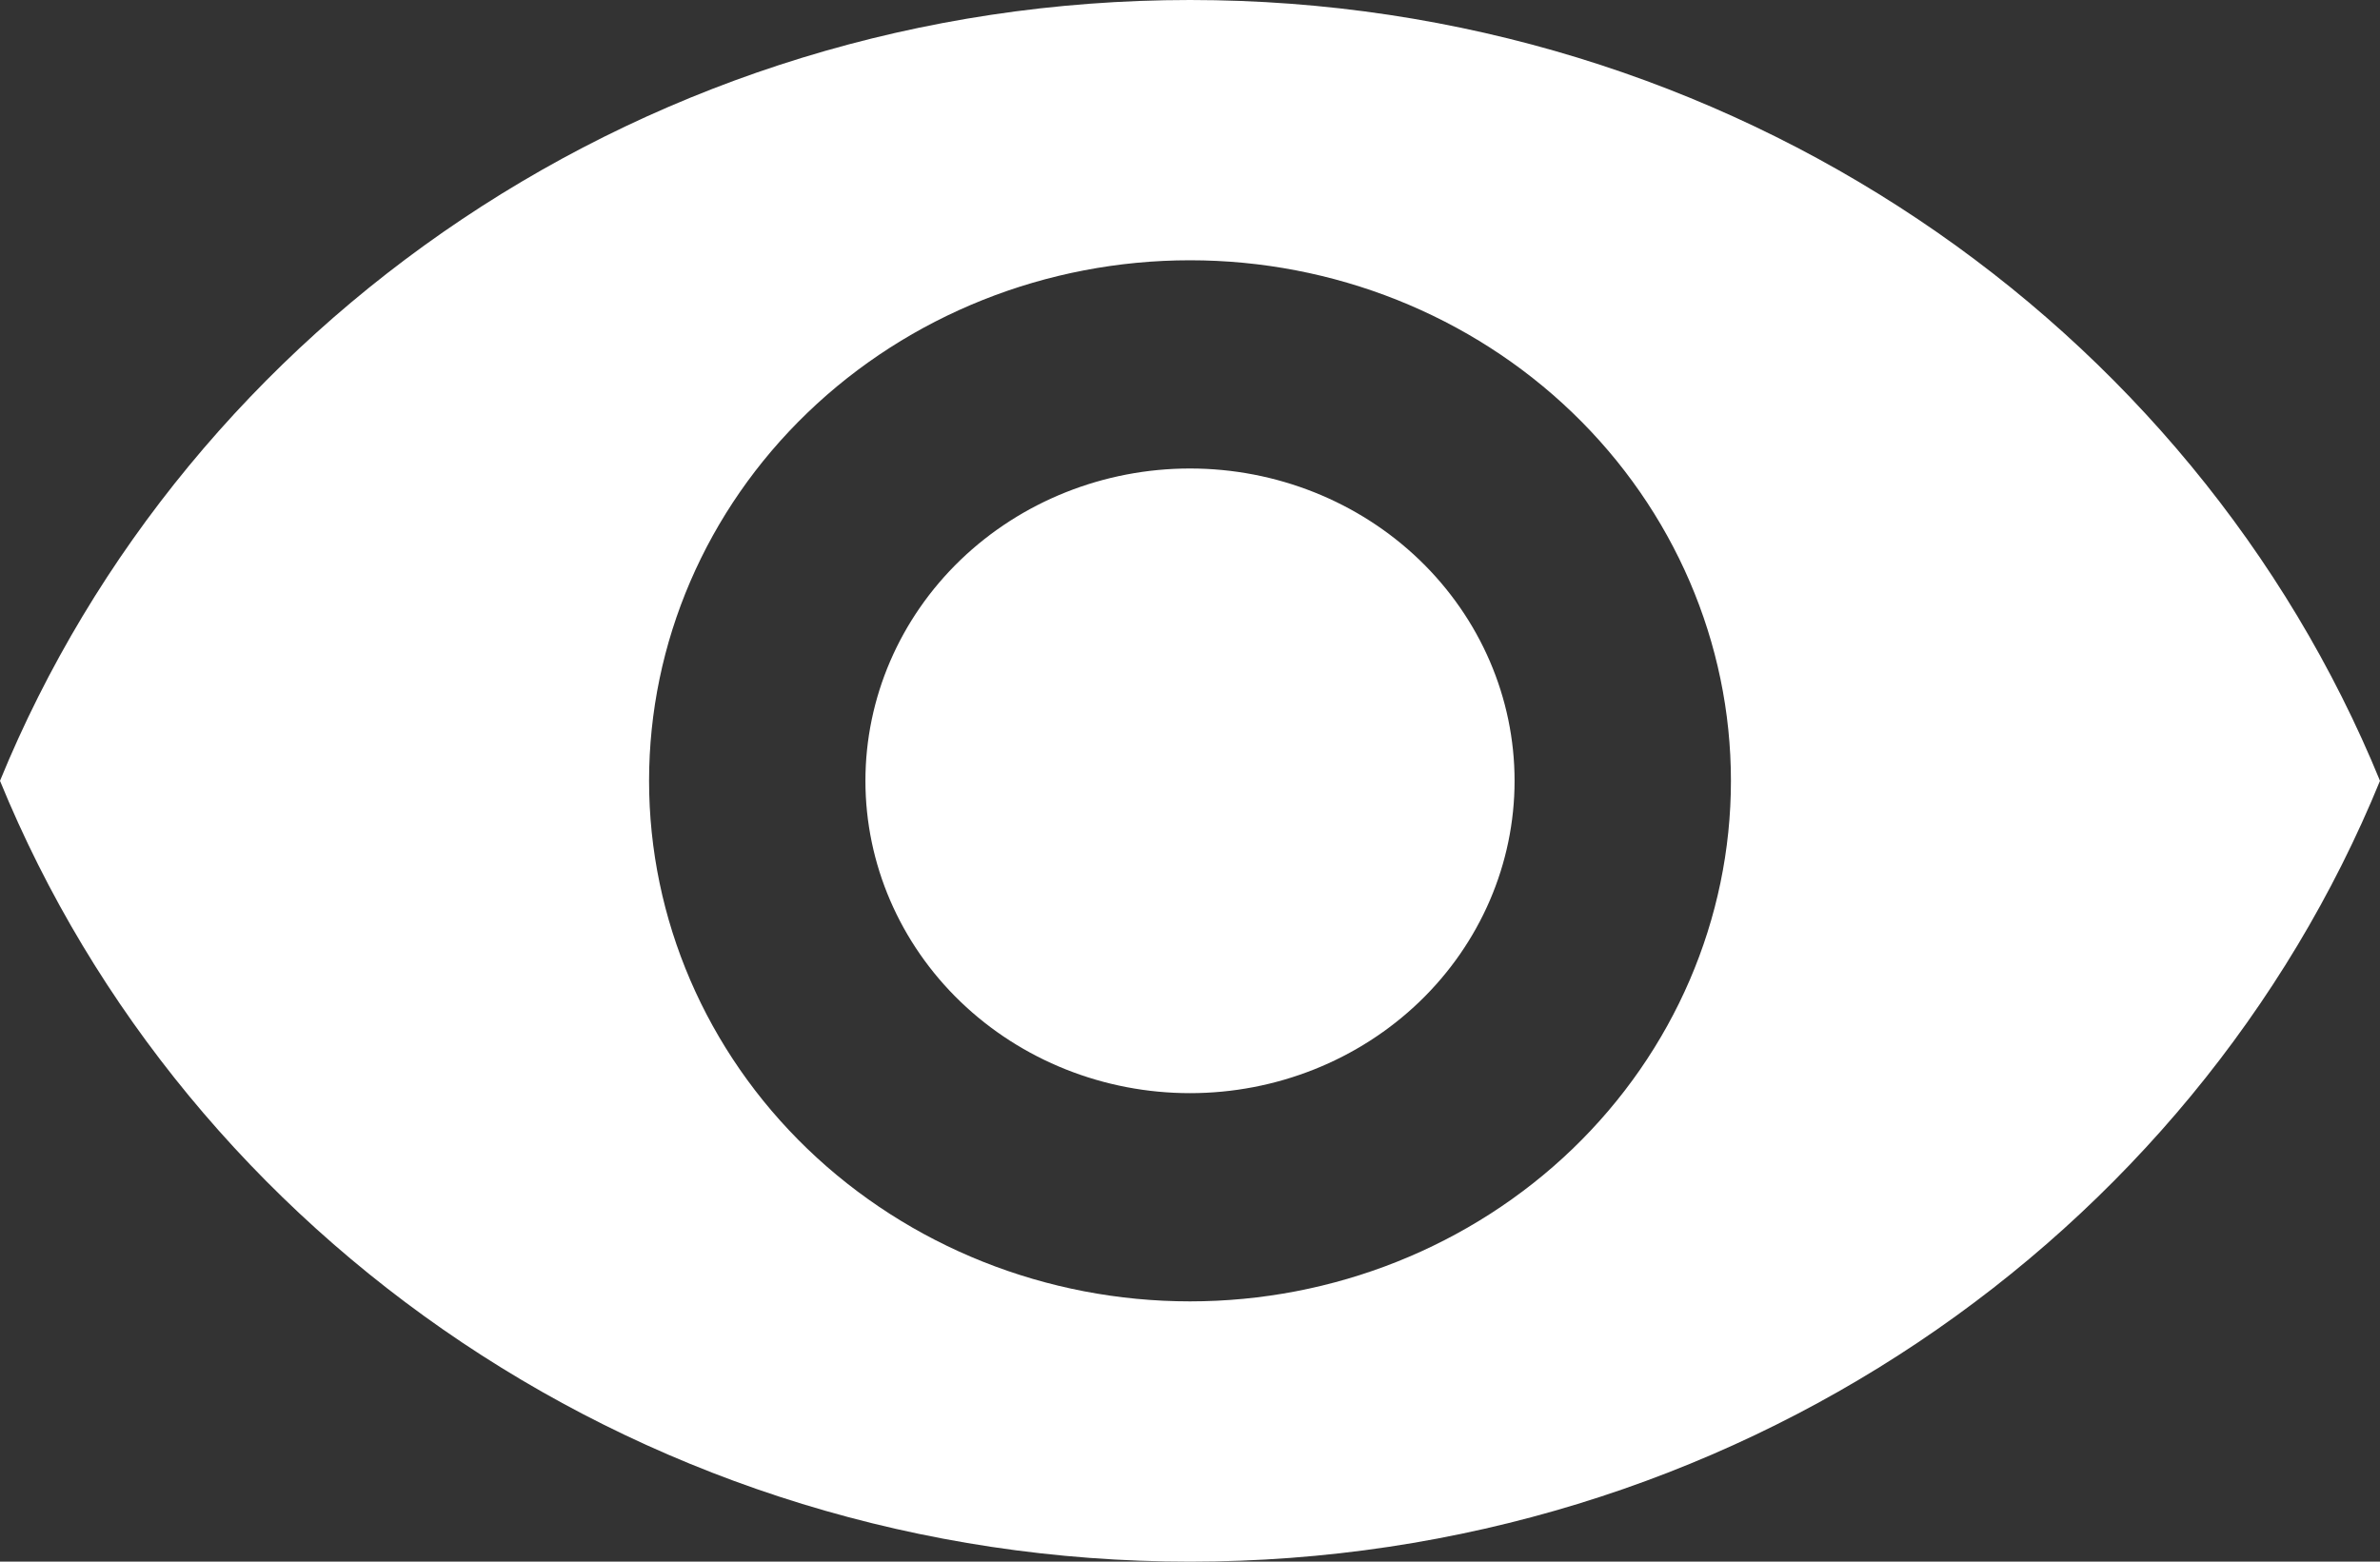 <svg width="32" height="21" viewBox="0 0 32 21" fill="none" xmlns="http://www.w3.org/2000/svg">
<rect x="0" y="0" width="32" height="21" fill="#333333" stroke="none"/>
<path d="M16 6.3C14.843 6.3 13.733 6.742 12.914 7.53C12.096 8.318 11.636 9.386 11.636 10.5C11.636 11.614 12.096 12.682 12.914 13.47C13.733 14.258 14.843 14.7 16 14.7C17.157 14.7 18.267 14.258 19.086 13.47C19.904 12.682 20.364 11.614 20.364 10.5C20.364 9.386 19.904 8.318 19.086 7.53C18.267 6.742 17.157 6.3 16 6.3ZM16 17.5C14.071 17.5 12.221 16.762 10.857 15.45C9.493 14.137 8.727 12.357 8.727 10.5C8.727 8.643 9.493 6.863 10.857 5.55C12.221 4.237 14.071 3.5 16 3.5C17.929 3.5 19.779 4.237 21.143 5.55C22.506 6.863 23.273 8.643 23.273 10.5C23.273 12.357 22.506 14.137 21.143 15.45C19.779 16.762 17.929 17.5 16 17.5ZM16 0C8.727 0 2.516 4.354 0 10.5C2.516 16.646 8.727 21 16 21C23.273 21 29.484 16.646 32 10.5C29.484 4.354 23.273 0 16 0Z" fill="white"/>
</svg>

